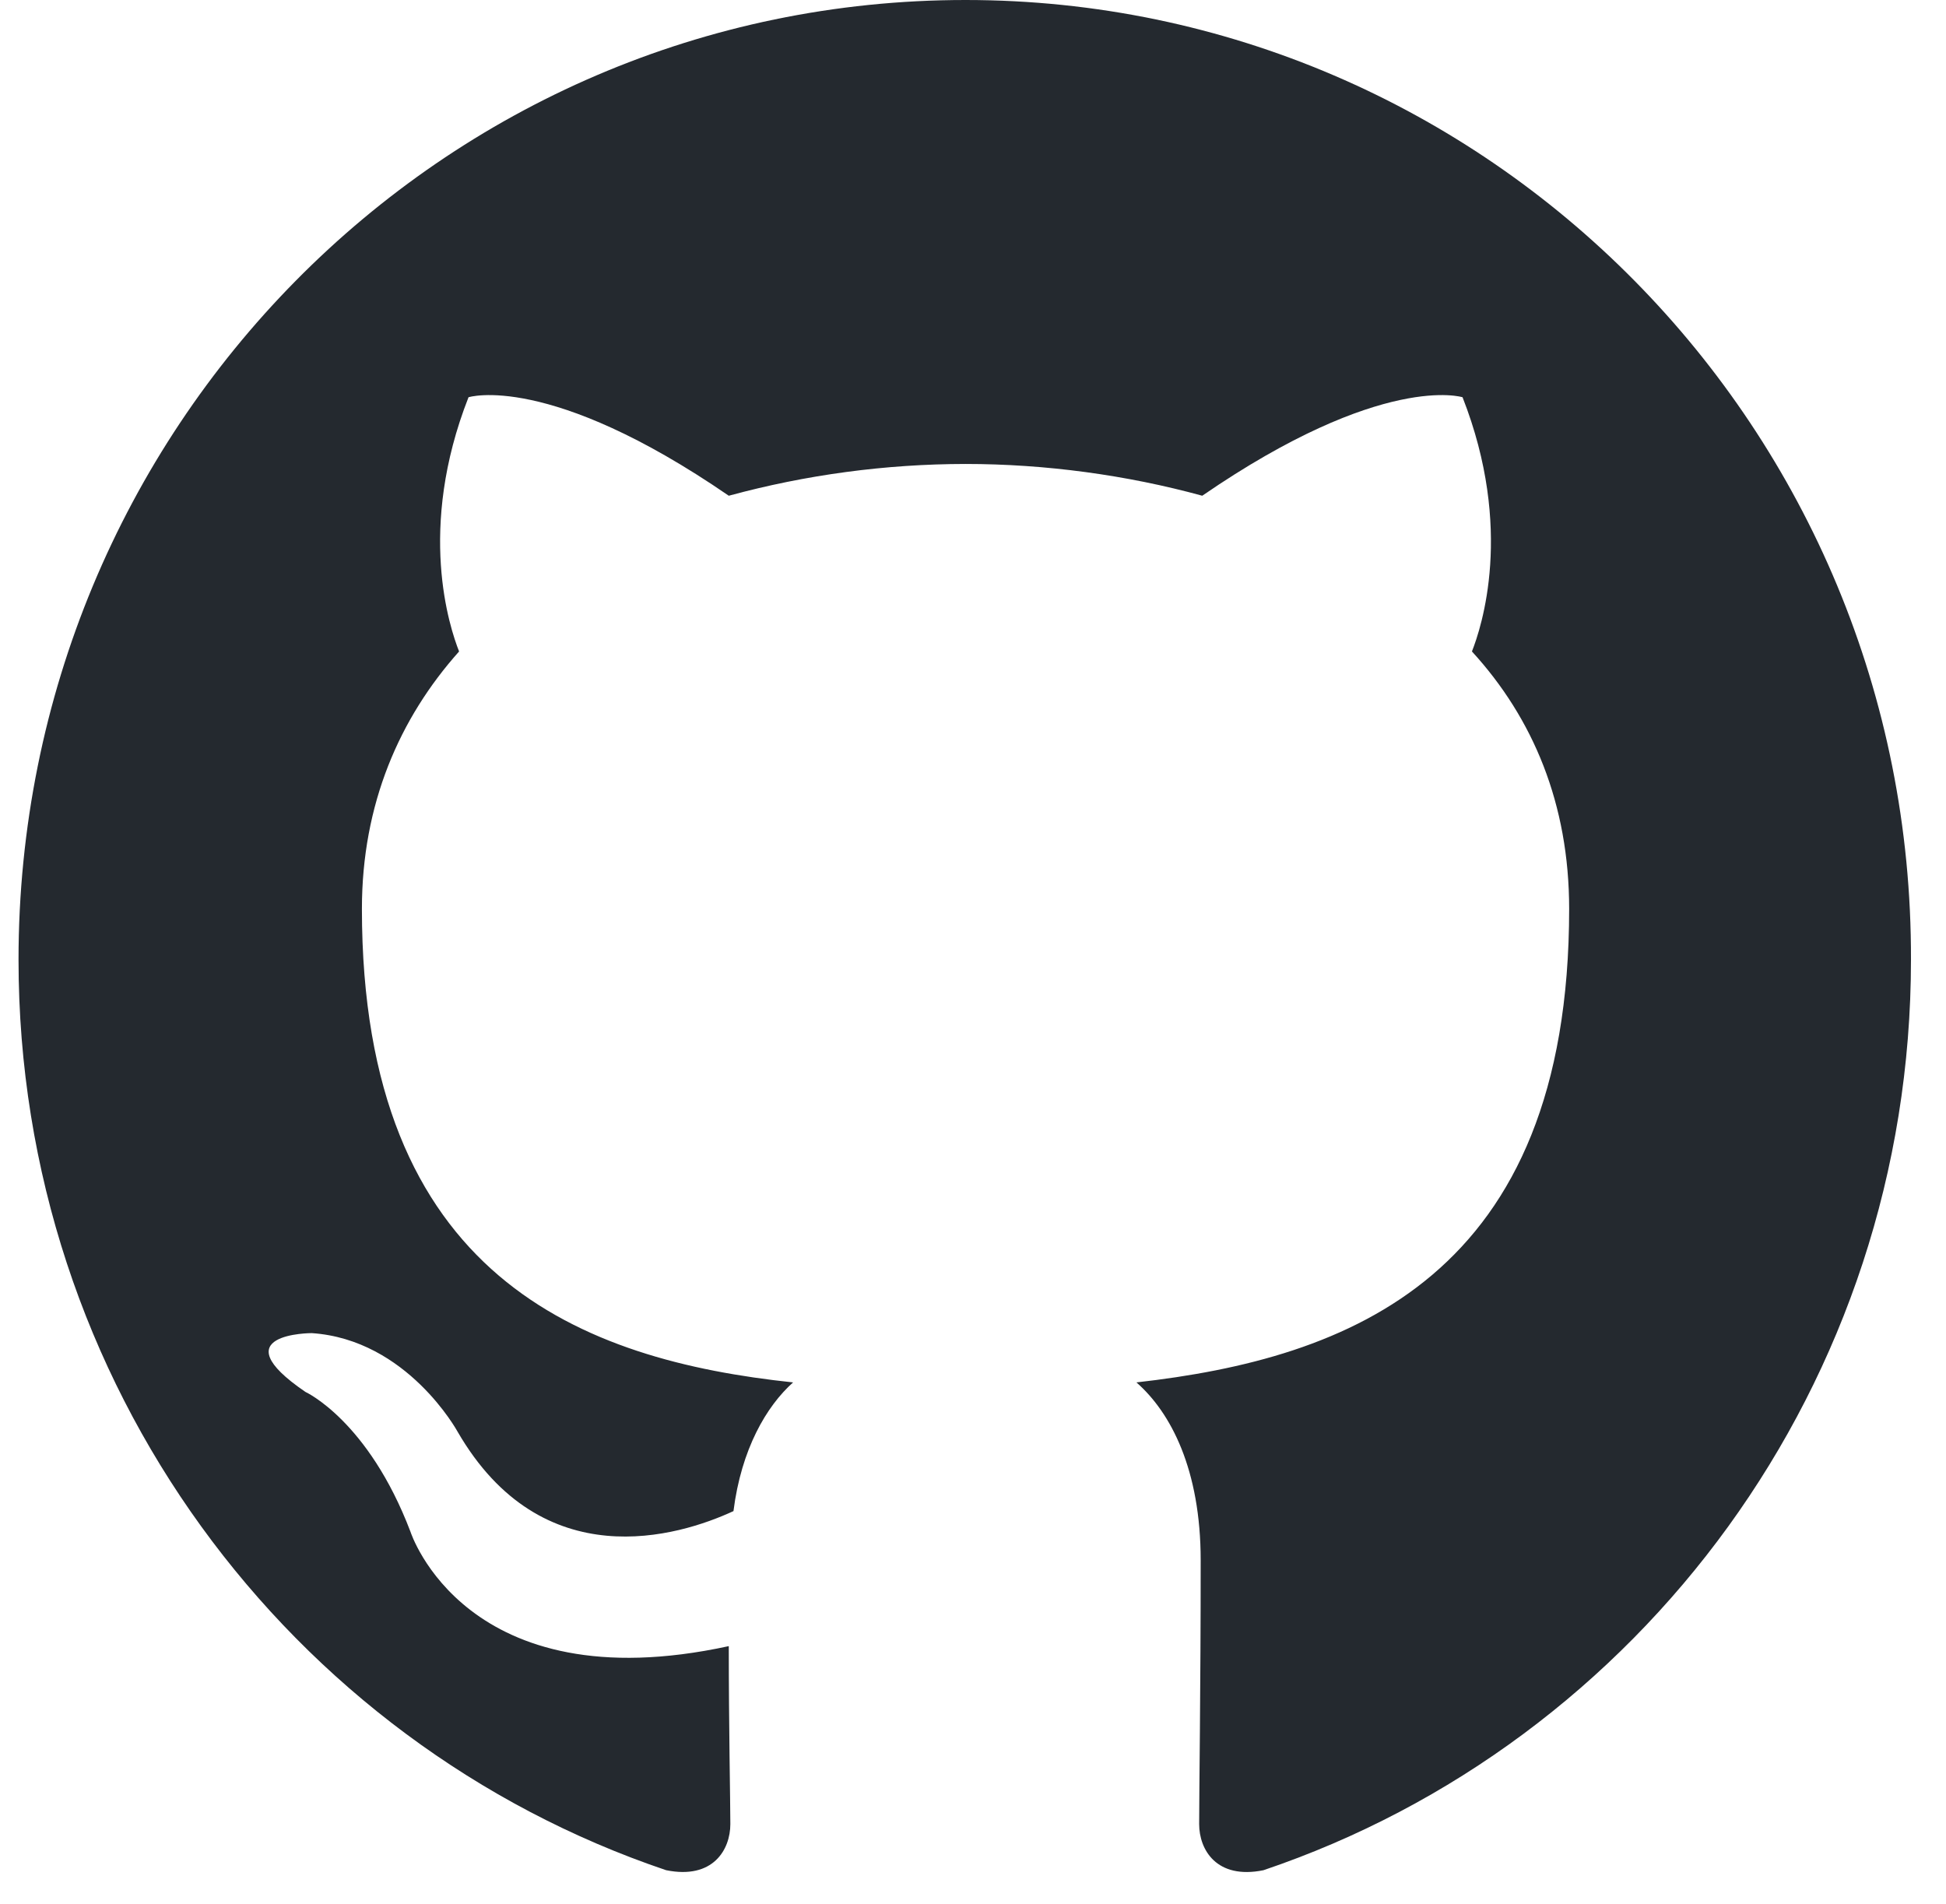<svg width="46" height="45" viewBox="0 0 46 45" fill="none" xmlns="http://www.w3.org/2000/svg">
<g clip-path="url(#clip0_2001_201)">
<path fill-rule="evenodd" clip-rule="evenodd" d="M22.823 0C10.445 0 0.438 10.141 0.438 22.686C0.438 32.714 6.85 41.203 15.745 44.207C16.857 44.433 17.264 43.719 17.264 43.118C17.264 42.592 17.227 40.79 17.227 38.911C11 40.264 9.703 36.207 9.703 36.207C8.703 33.578 7.22 32.902 7.22 32.902C5.182 31.512 7.368 31.512 7.368 31.512C9.629 31.663 10.816 33.841 10.816 33.841C12.816 37.296 16.041 36.32 17.338 35.719C17.523 34.254 18.117 33.24 18.747 32.677C13.78 32.151 8.555 30.198 8.555 21.484C8.555 19.005 9.444 16.977 10.852 15.399C10.63 14.836 9.851 12.507 11.075 9.39C11.075 9.39 12.965 8.789 17.227 11.718C19.051 11.222 20.933 10.969 22.823 10.967C24.713 10.967 26.64 11.23 28.419 11.718C32.682 8.789 34.572 9.39 34.572 9.39C35.795 12.507 35.016 14.836 34.794 15.399C36.24 16.977 37.092 19.005 37.092 21.484C37.092 30.198 31.867 32.113 26.863 32.677C27.678 33.39 28.382 34.742 28.382 36.883C28.382 39.925 28.346 42.367 28.346 43.118C28.346 43.719 28.753 44.433 29.865 44.208C38.76 41.202 45.172 32.714 45.172 22.686C45.208 10.141 35.165 0 22.823 0Z" fill="#24292F"/>
</g>
<defs>
<clipPath id="clip0_2001_201">
<rect width="44.734" height="45" fill="white" transform="translate(0.438)"/>
</clipPath>
</defs>
</svg>
